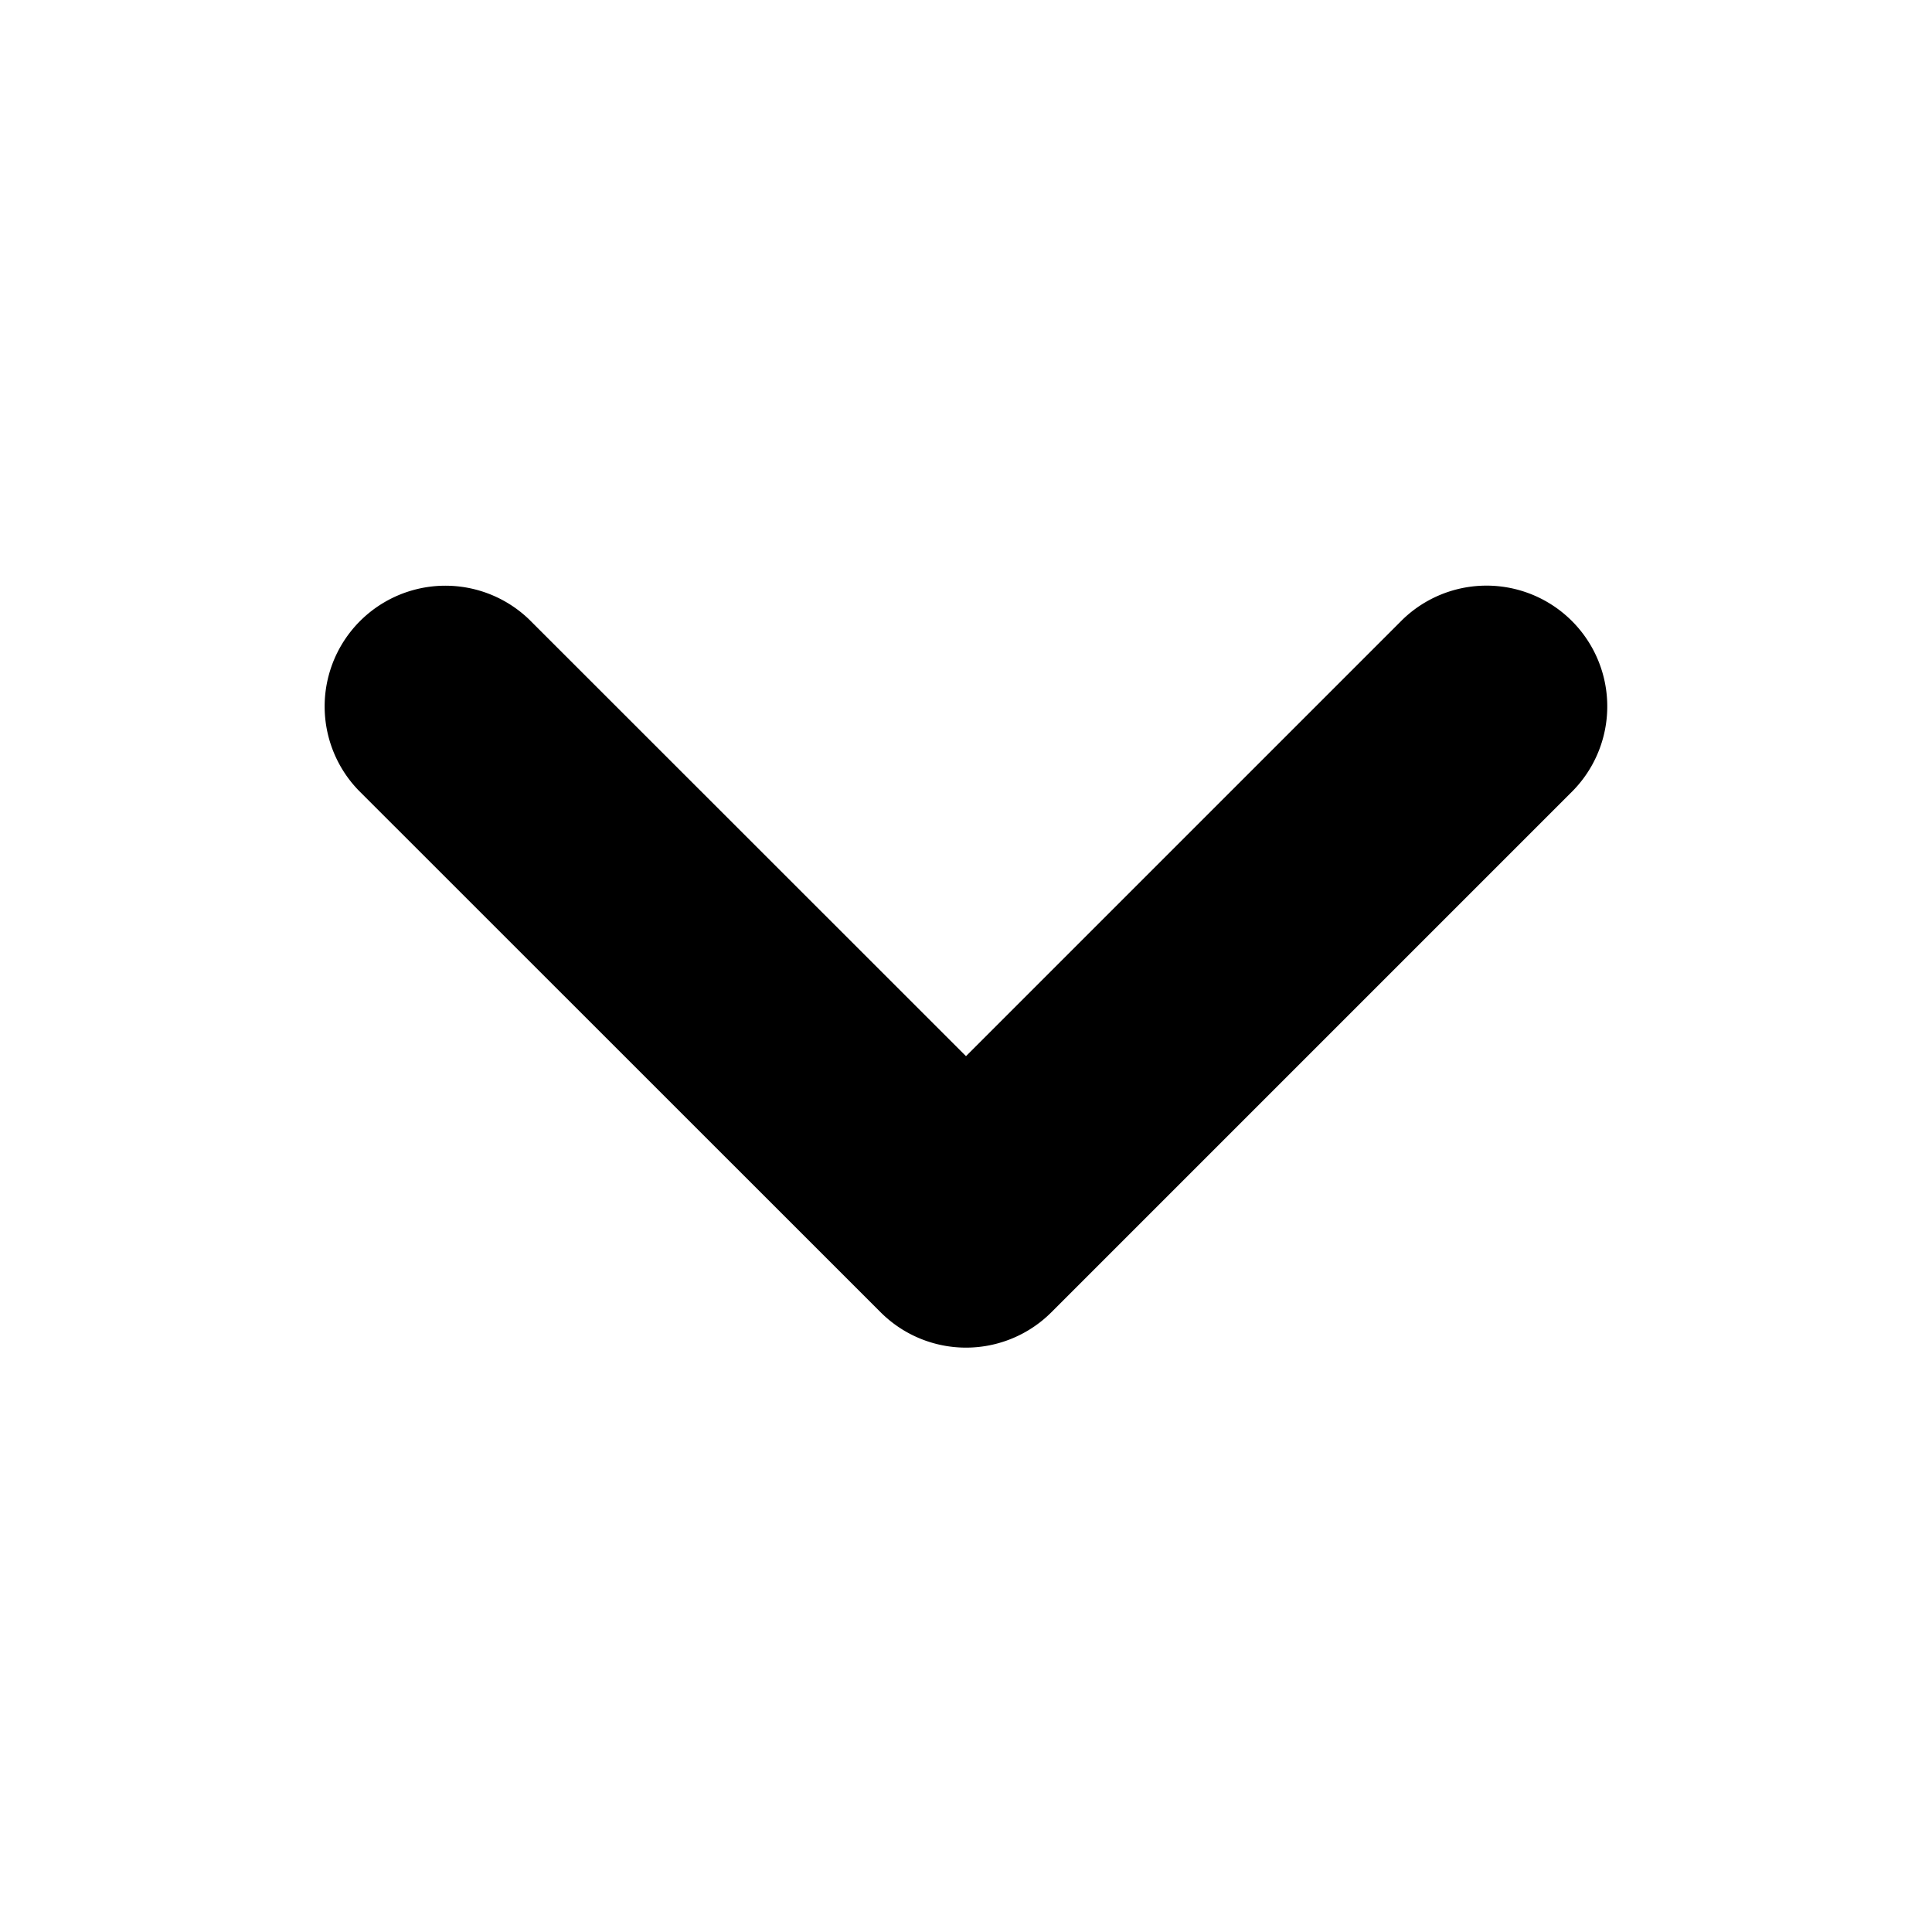 <svg xmlns="http://www.w3.org/2000/svg" xml:space="preserve" style="fill-rule:evenodd;clip-rule:evenodd;stroke-linejoin:round;stroke-miterlimit:2" viewBox="0 0 24 24"><path d="M4.454 9.818a1.5 1.5 0 0 1 2.121-2.121L12 13.12l5.424-5.424a1.5 1.5 0 0 1 2.121 2.121l-6.485 6.485a1.5 1.5 0 0 1-2.12 0z"/></svg>